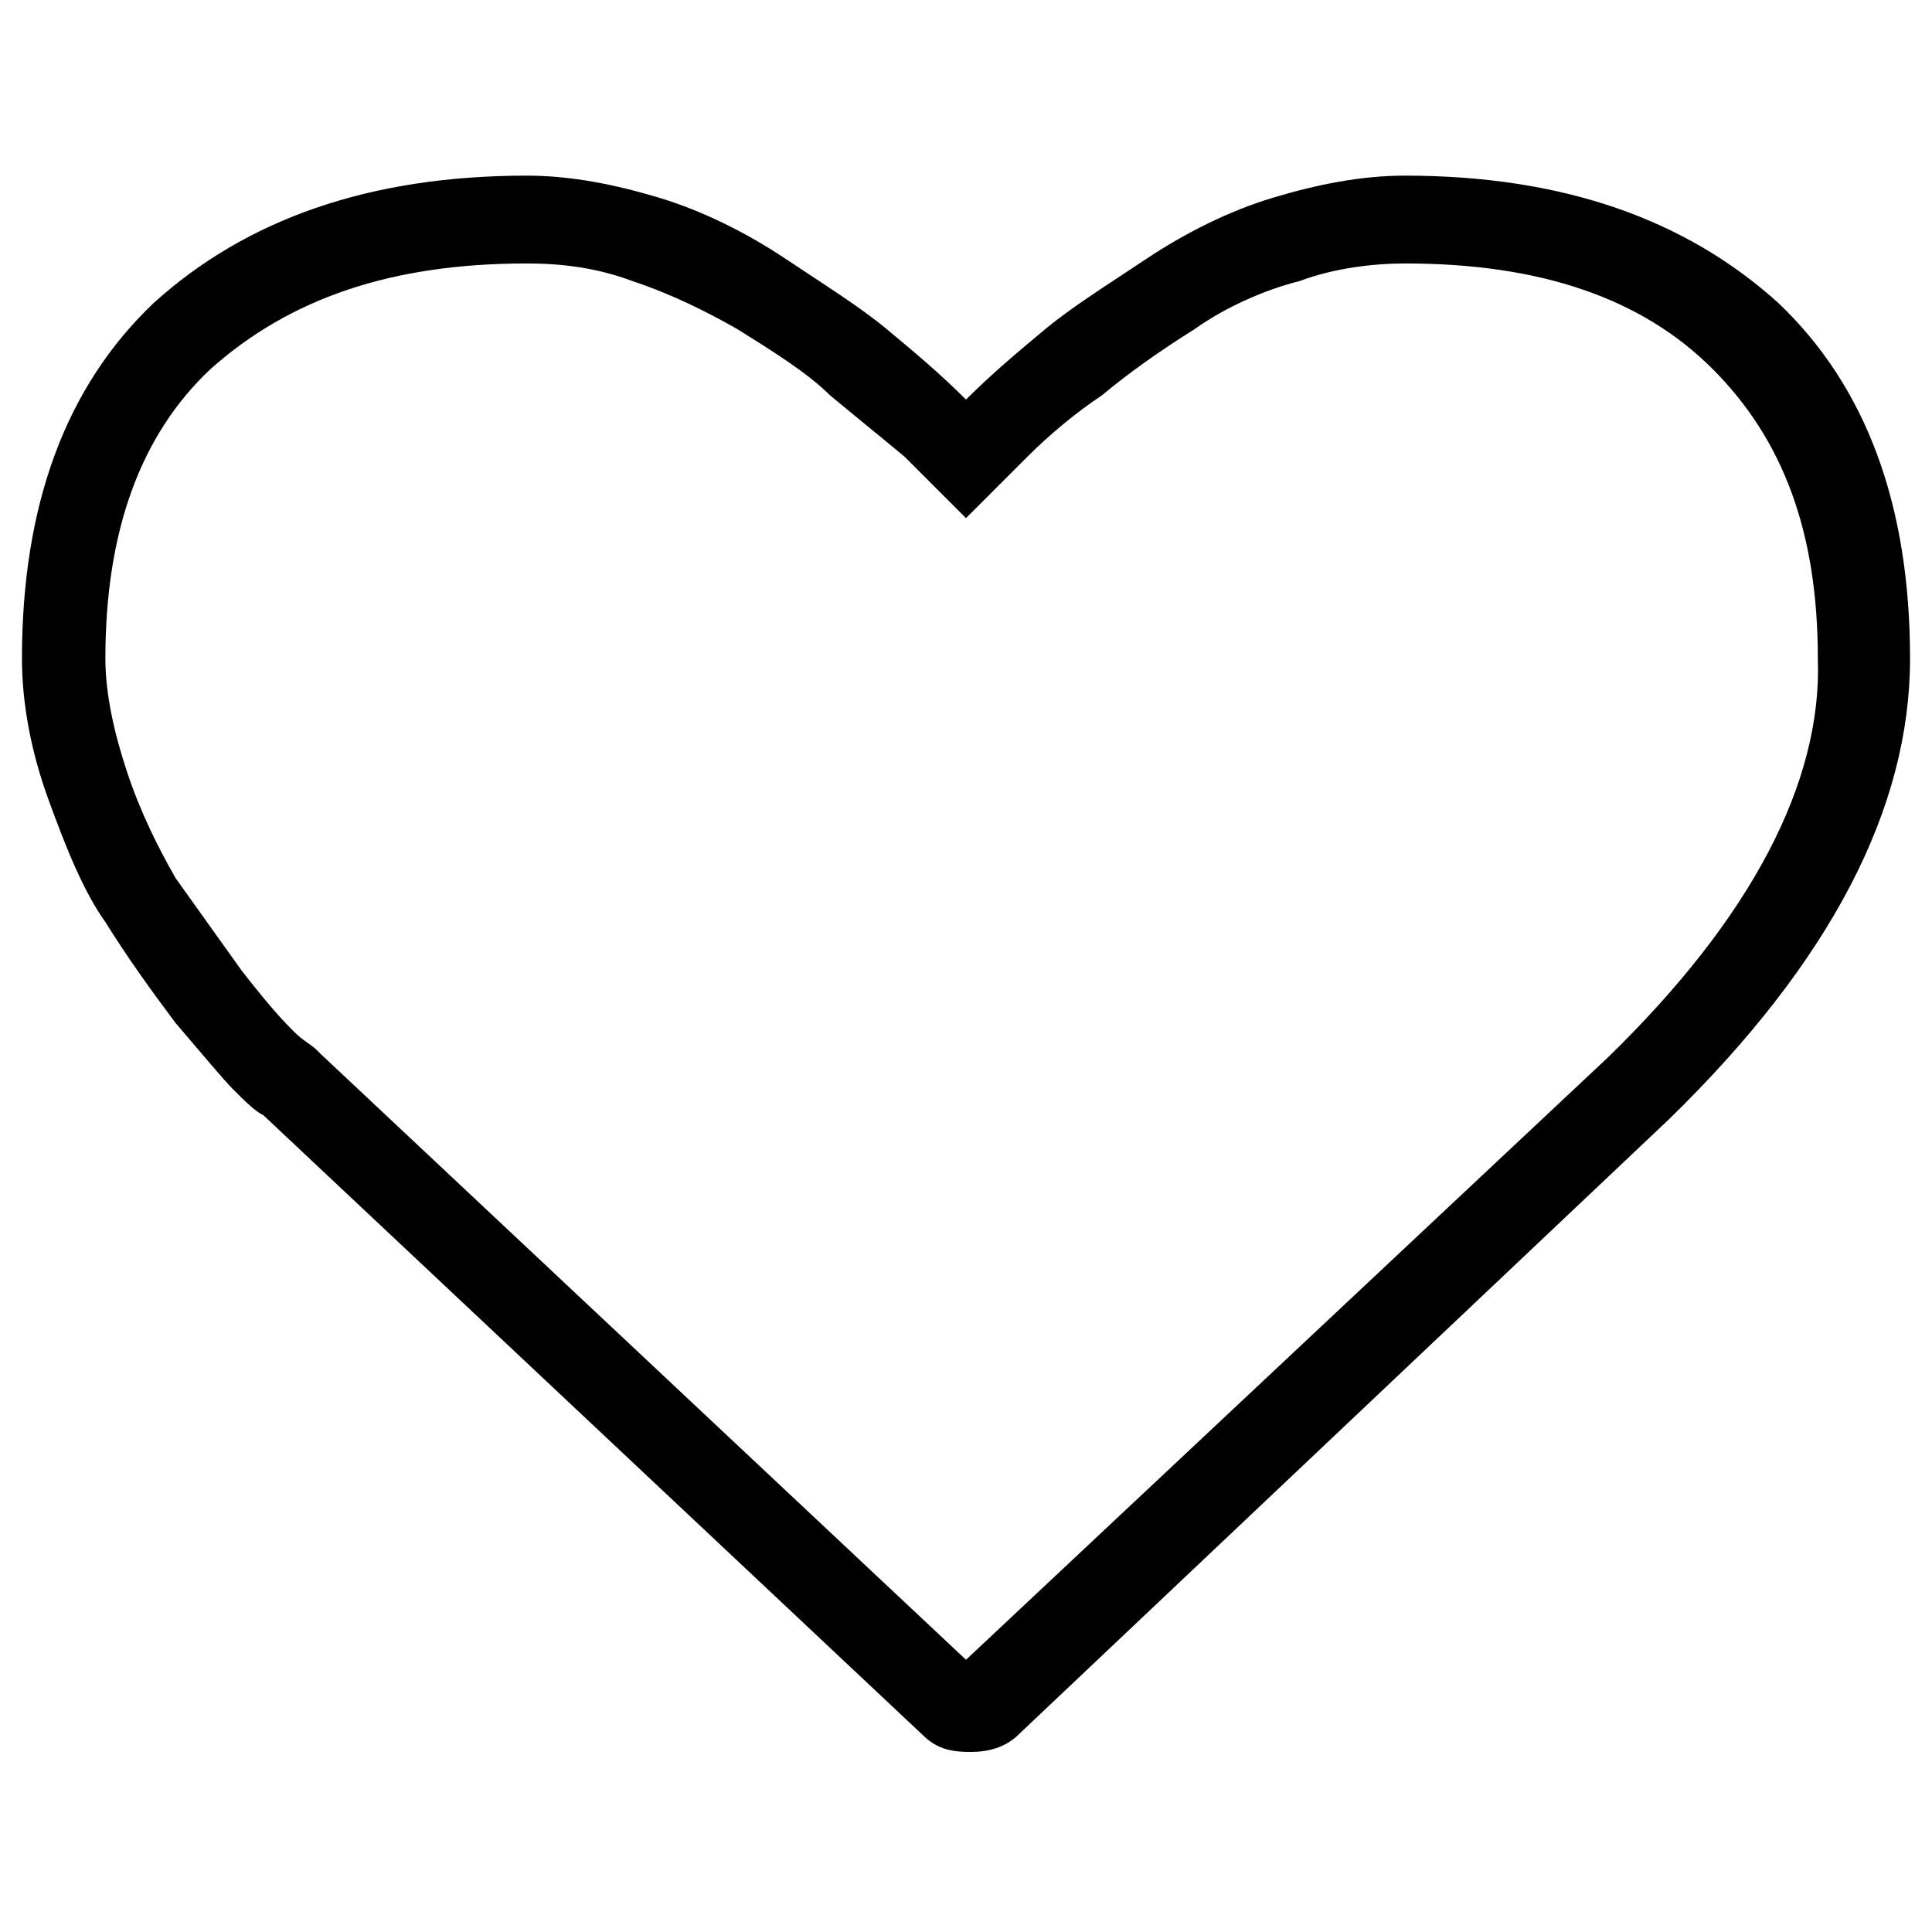 <?xml version="1.0" encoding="utf-8"?>
<!-- Generator: Adobe Illustrator 19.2.0, SVG Export Plug-In . SVG Version: 6.00 Build 0)  -->
<svg version="1.1" id="Слой_1" xmlns="http://www.w3.org/2000/svg" xmlns:xlink="http://www.w3.org/1999/xlink" x="0px" y="0px"
	 viewBox="0 0 44 44" style="enable-background:new 0 0 44 44;" xml:space="preserve">
<g>
	<path d="M40.5,6.9C38.4,5,35.6,4,32,4c-1,0-2,0.2-3,0.5c-1,0.3-2,0.8-2.9,1.4c-0.9,0.6-1.7,1.1-2.3,1.6c-0.6,0.5-1.2,1-1.8,1.6
		c-0.6-0.6-1.2-1.1-1.8-1.6c-0.6-0.5-1.4-1-2.3-1.6C17,5.3,16,4.8,15,4.5C14,4.2,13,4,12,4C8.4,4,5.6,5,3.5,6.9c-2,1.9-3,4.6-3,8.1
		c0,1,0.2,2.1,0.6,3.2c0.4,1.1,0.8,2.1,1.3,2.8c0.5,0.8,1,1.5,1.6,2.3c0.6,0.7,1.1,1.3,1.3,1.5c0.3,0.3,0.5,0.5,0.7,0.6l15,14.1
		c0.3,0.3,0.6,0.4,1.1,0.4c0.4,0,0.8-0.1,1.1-0.4L38,25.5c3.7-3.6,5.5-7.1,5.5-10.5C43.5,11.5,42.5,8.8,40.5,6.9z M21.7,38.1
		C21.7,38.1,21.7,38.1,21.7,38.1C21.7,38.1,21.7,38.1,21.7,38.1z M22.3,38.1L22.3,38.1L22.3,38.1z M36.6,24.1L22,37.8L7.3,24
		l-0.1-0.1c-0.1-0.1-0.3-0.2-0.5-0.4c-0.2-0.2-0.5-0.5-1.2-1.4c-0.5-0.7-1-1.4-1.5-2.1c-0.4-0.7-0.8-1.5-1.1-2.4
		c-0.3-0.9-0.5-1.8-0.5-2.6c0-2.9,0.8-5.1,2.4-6.6C6.6,6.8,8.9,6,12,6c0.8,0,1.6,0.1,2.4,0.4c0.9,0.3,1.7,0.7,2.4,1.1
		c0.8,0.5,1.6,1,2.1,1.5c0.6,0.5,1.1,0.9,1.7,1.4l1.4,1.4l1.4-1.4c0.5-0.5,1.1-1,1.7-1.4c0.6-0.5,1.3-1,2.1-1.5
		c0.7-0.5,1.6-0.9,2.4-1.1C30.4,6.1,31.3,6,32,6c3.1,0,5.4,0.8,7,2.4c1.6,1.6,2.4,3.7,2.4,6.6C41.5,17.8,39.9,20.9,36.6,24.1z"/>
</g>
</svg>
